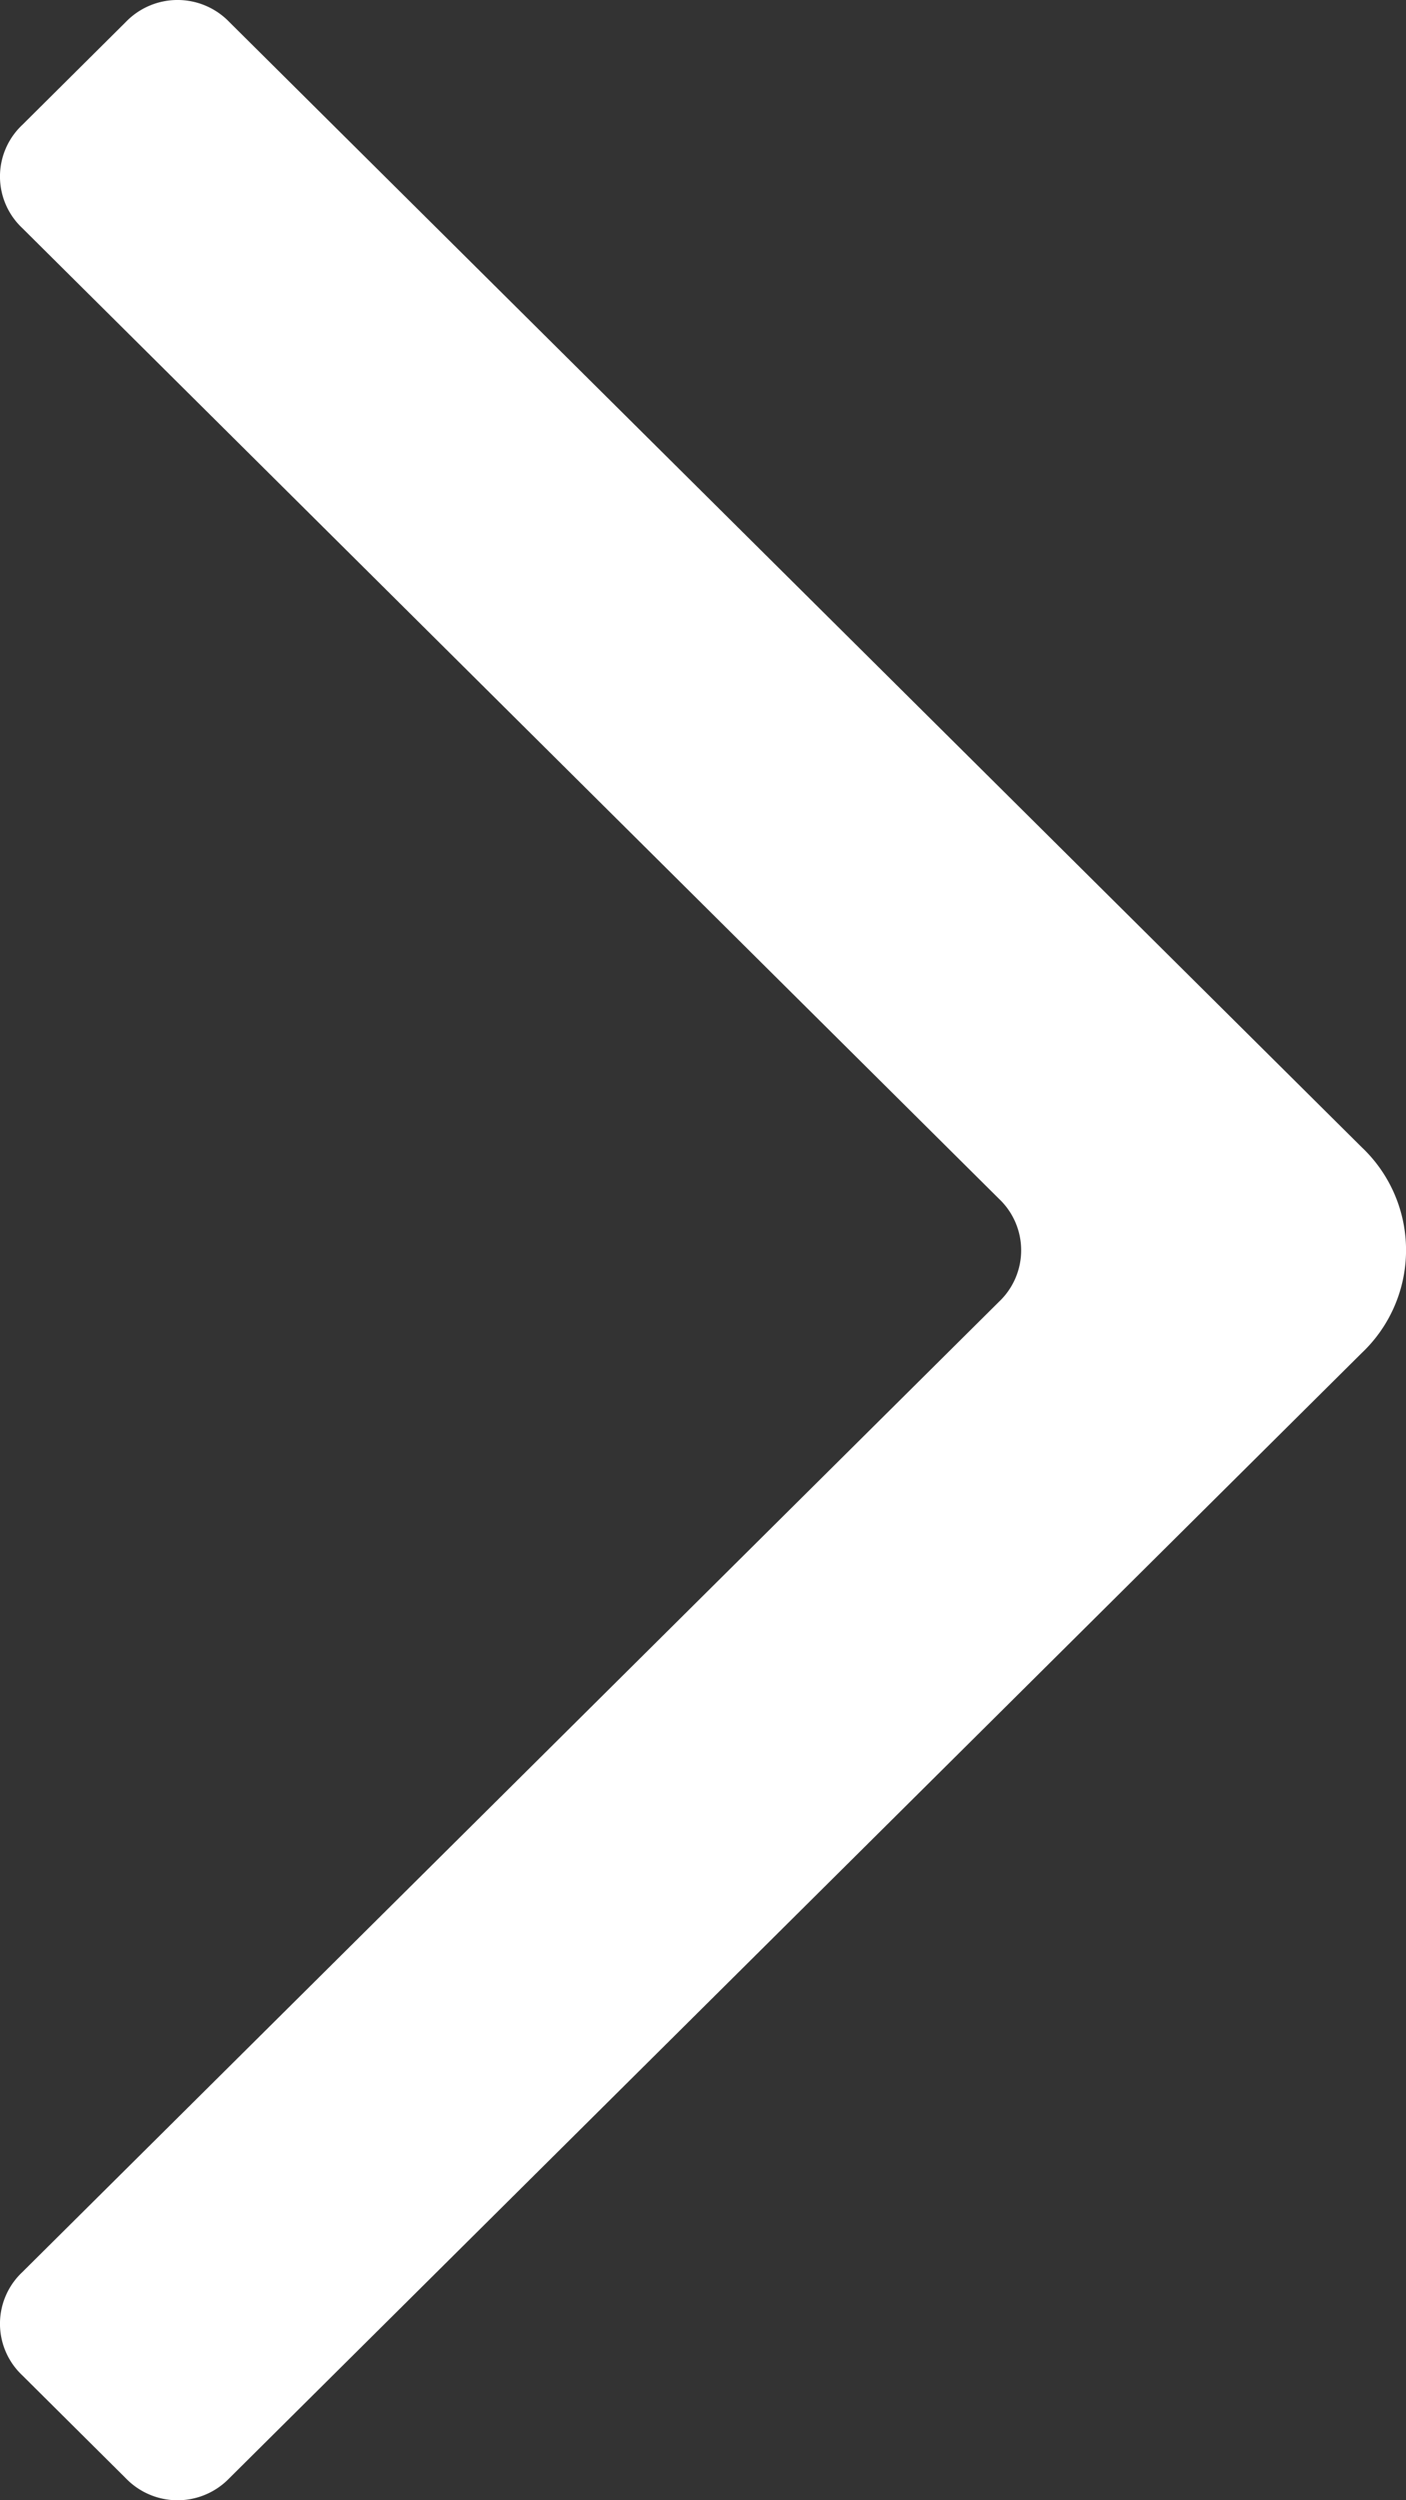 <svg width="9" height="16" fill="none" xmlns="http://www.w3.org/2000/svg"><rect width="100%" height="100%" fill="#333333" stroke="none"/><path d="M1.468.141l7.248 7.2a.906.906 0 0 1 0 1.318l-7.248 7.2a.46.46 0 0 1-.663 0L.142 15.2a.453.453 0 0 1 0-.659L6.395 8.33a.453.453 0 0 0 0-.658L.142 1.459a.453.453 0 0 1 0-.659L.805.141a.46.46 0 0 1 .663 0z" fill="#fff"/></svg>